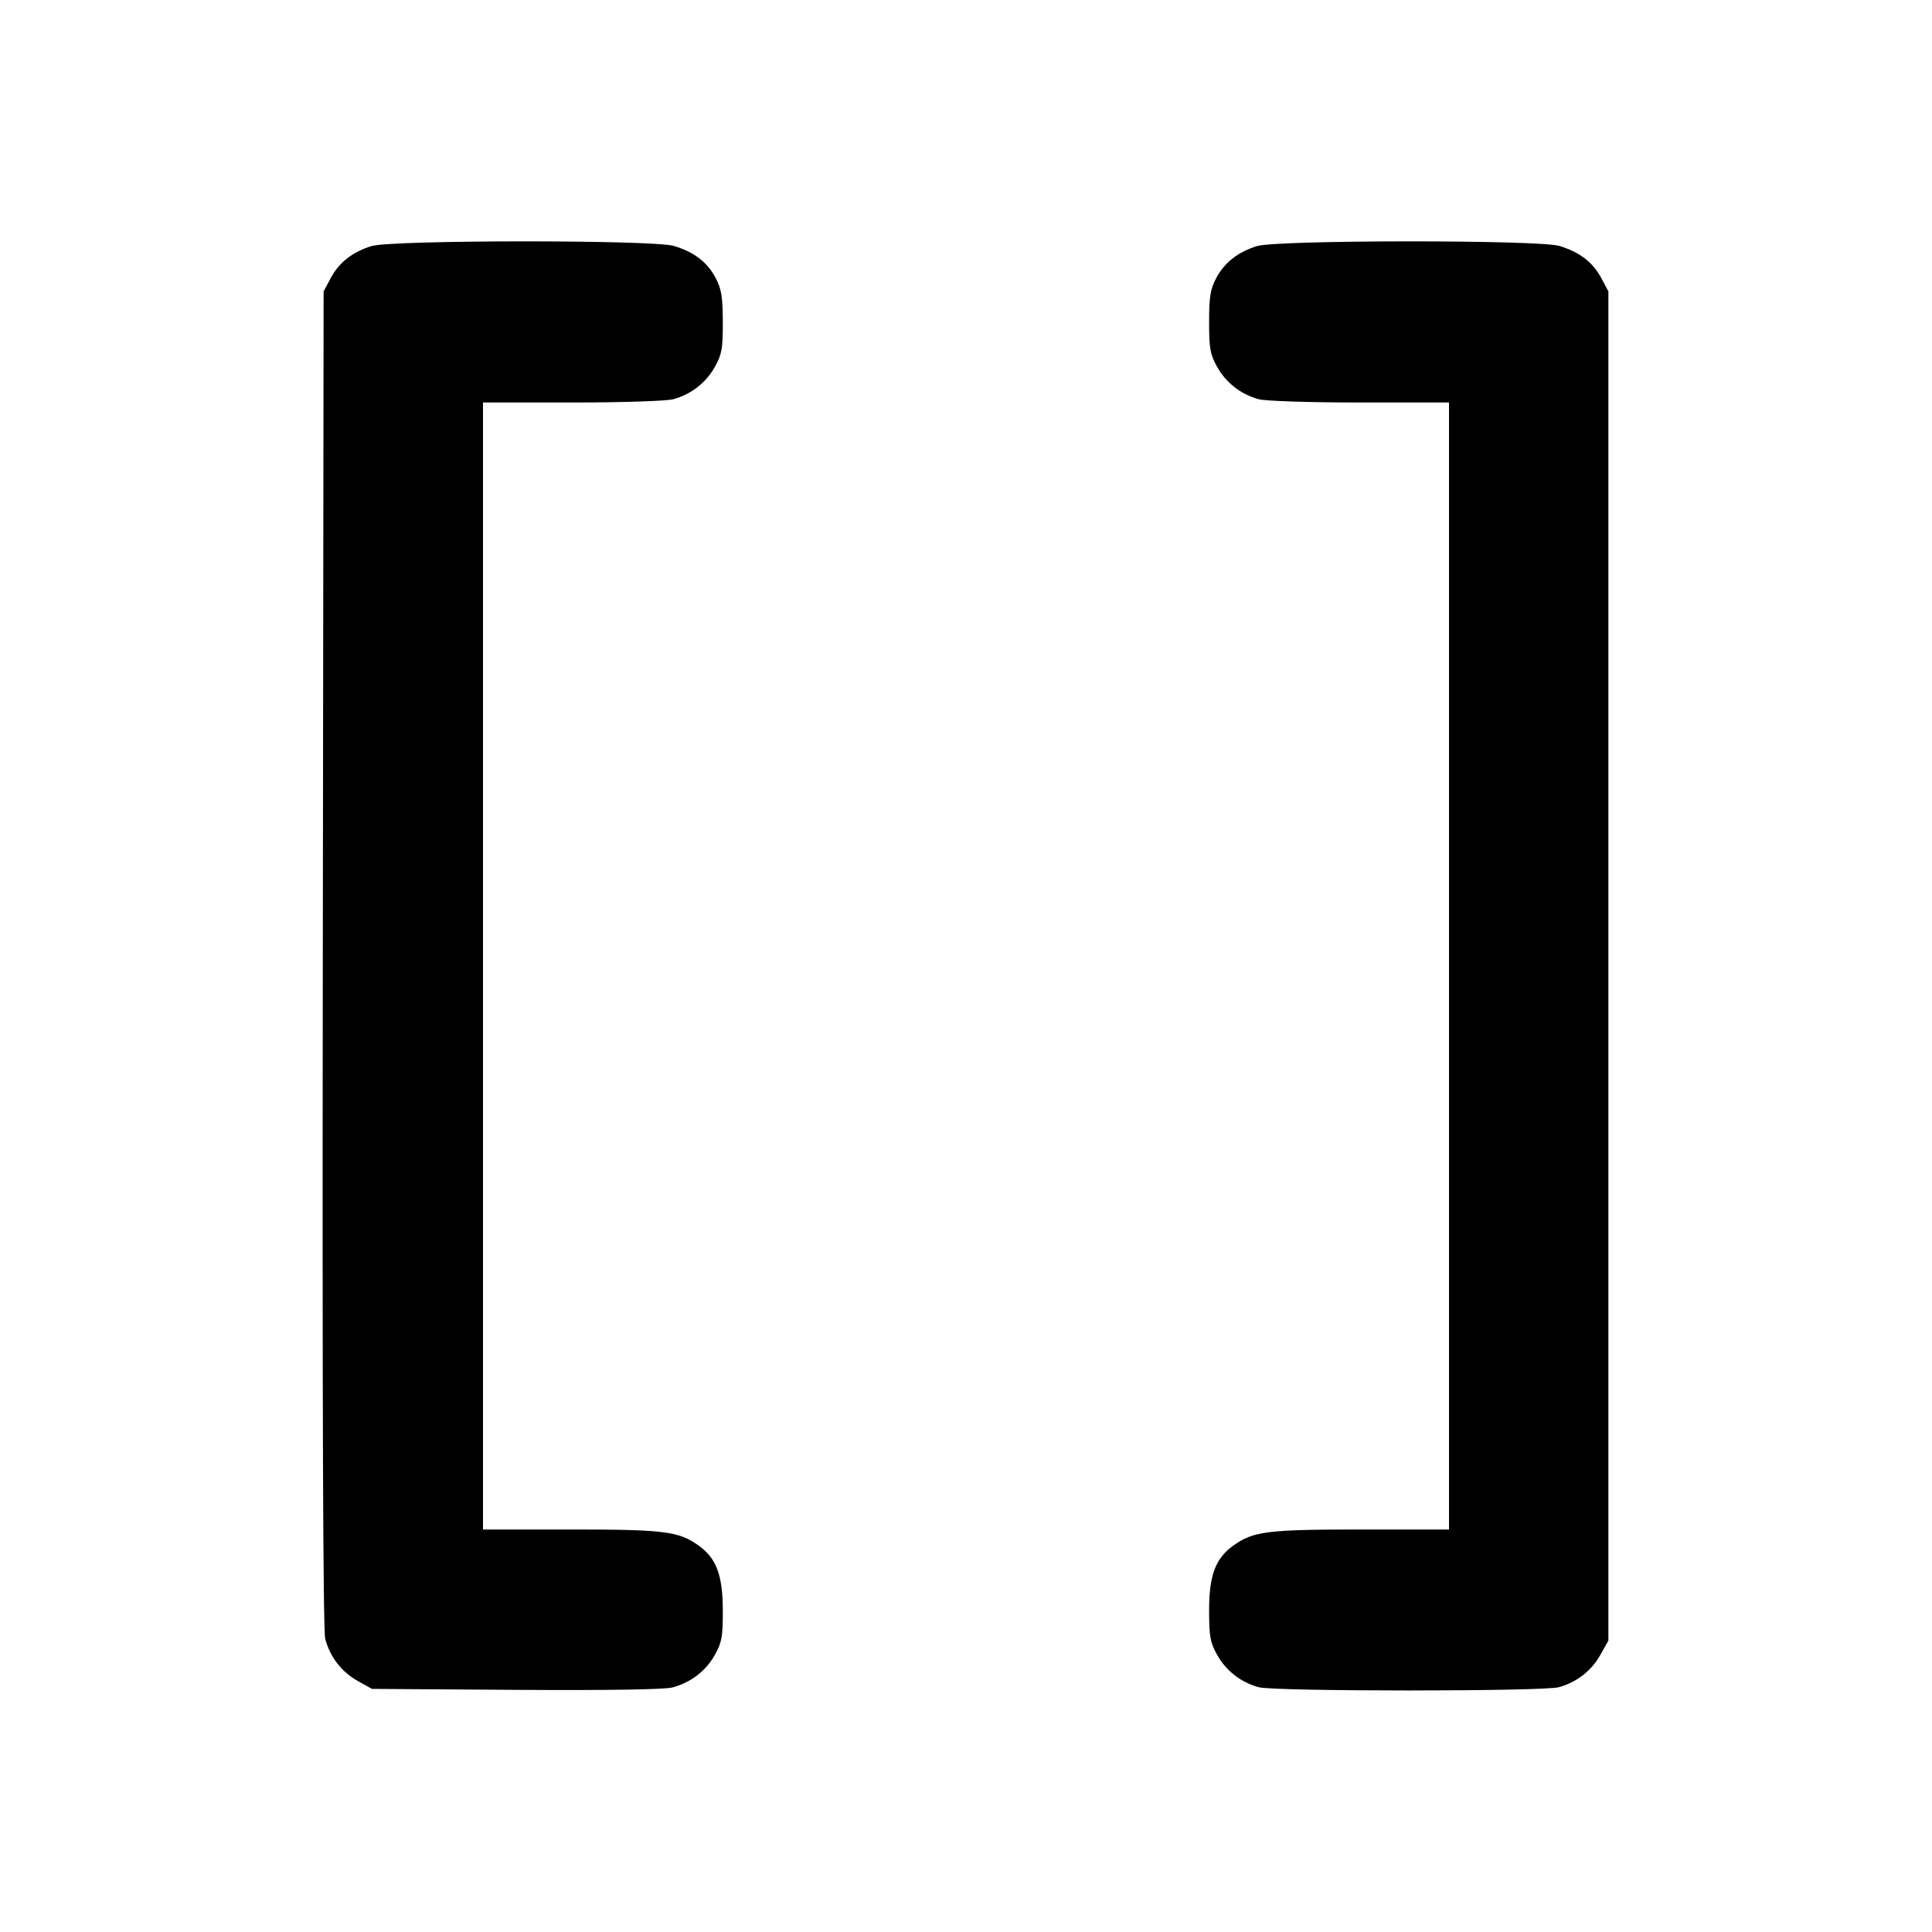 <svg xmlns="http://www.w3.org/2000/svg" width="24" height="24" viewBox="0 0 24 24" fill="none" stroke="currentColor" stroke-width="2" stroke-linecap="round" stroke-linejoin="round" class="icon icon-tabler icons-tabler-outline icon-tabler-brackets"><path d="M4.614 3.057 C 4.377 3.131,4.212 3.261,4.109 3.453 L 4.020 3.620 4.010 11.914 C 4.003 17.391,4.013 20.260,4.040 20.358 C 4.100 20.584,4.243 20.769,4.442 20.880 L 4.620 20.980 6.410 20.992 C 7.557 20.999,8.255 20.988,8.354 20.962 C 8.583 20.900,8.768 20.758,8.880 20.558 C 8.967 20.402,8.980 20.332,8.979 20.000 C 8.978 19.567,8.898 19.355,8.678 19.199 C 8.430 19.022,8.256 19.000,7.094 19.000 L 6.000 19.000 6.000 12.000 L 6.000 5.000 7.110 5.000 C 7.730 5.000,8.284 4.982,8.365 4.959 C 8.586 4.898,8.770 4.755,8.880 4.558 C 8.967 4.402,8.980 4.332,8.979 4.000 C 8.978 3.687,8.962 3.591,8.890 3.453 C 8.786 3.256,8.623 3.131,8.371 3.055 C 8.114 2.978,4.862 2.980,4.614 3.057 M15.614 3.057 C 15.377 3.131,15.212 3.261,15.109 3.453 C 15.035 3.592,15.020 3.684,15.020 4.000 C 15.020 4.331,15.033 4.403,15.120 4.558 C 15.230 4.755,15.414 4.898,15.635 4.959 C 15.716 4.982,16.270 5.000,16.890 5.000 L 18.000 5.000 18.000 12.000 L 18.000 19.000 16.906 19.000 C 15.744 19.000,15.570 19.022,15.322 19.199 C 15.100 19.357,15.020 19.568,15.020 20.000 C 15.020 20.331,15.033 20.403,15.120 20.558 C 15.230 20.755,15.414 20.898,15.635 20.959 C 15.829 21.013,19.171 21.013,19.365 20.959 C 19.586 20.898,19.770 20.755,19.880 20.558 L 19.980 20.380 19.980 12.000 L 19.980 3.620 19.891 3.453 C 19.785 3.256,19.622 3.131,19.371 3.055 C 19.114 2.978,15.862 2.980,15.614 3.057 " stroke="none" fill="black" fill-rule="evenodd"></path></svg>